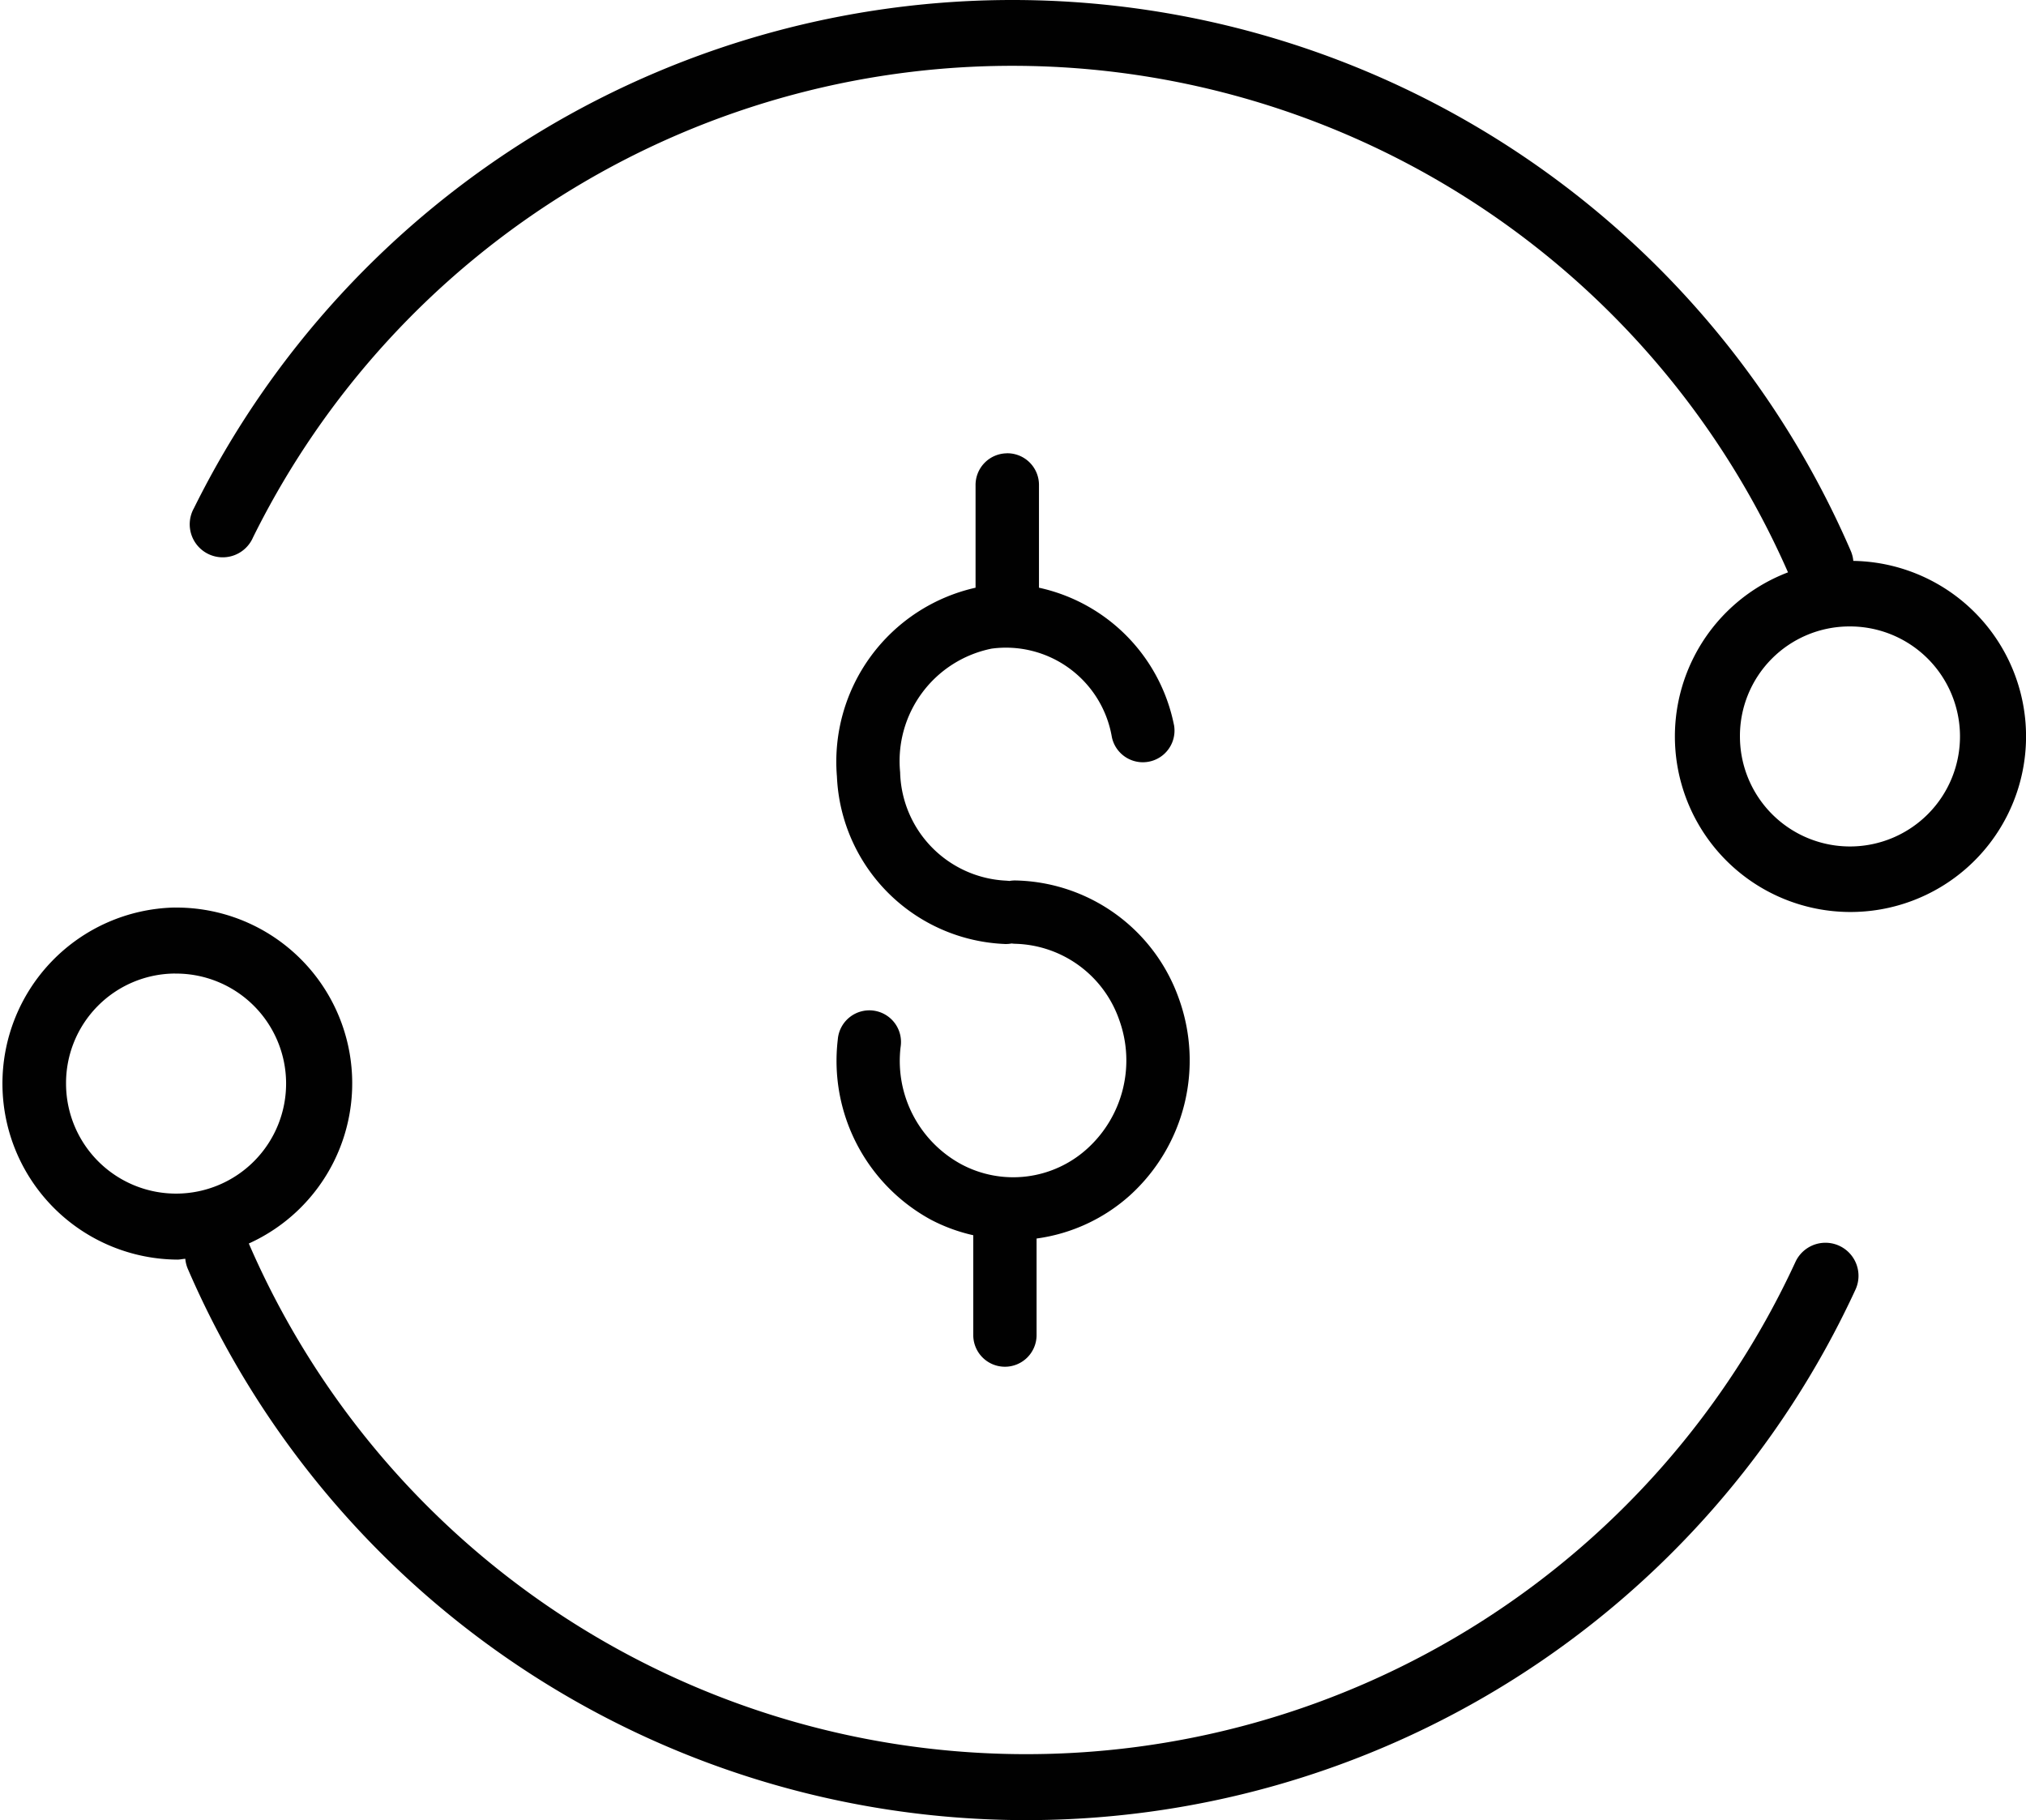 <svg id="Слой_1" data-name="Слой 1" xmlns="http://www.w3.org/2000/svg" viewBox="0 0 40.64 36.512"><defs><style>.cls-1{fill:#010101;}</style></defs><title>13</title><path class="cls-1" d="M719.659,25.137A18.321,18.321,0,0,0,702.77,35.328a0.662,0.662,0,1,0,1.186.585,16.992,16.992,0,0,1,30.791.7,3.522,3.522,0,1,0,1.31-.23,0.662,0.662,0,0,0-.053-0.205A18.319,18.319,0,0,0,719.659,25.137ZM719.075,34.225a0.635,0.635,0,0,0-.625.645v2.051a3.578,3.578,0,0,0-2.781,3.788,3.516,3.516,0,0,0,3.383,3.36,0.634,0.634,0,0,0,.121-0.011q0.03,0.004.06,0.006a2.271,2.271,0,0,1,2.098,1.525,2.388,2.388,0,0,1-.633,2.578,2.209,2.209,0,0,1-2.542.316,2.358,2.358,0,0,1-1.21-2.345,0.635,0.635,0,1,0-1.257-.179l-0.004.038a3.628,3.628,0,0,0,1.874,3.605,3.457,3.457,0,0,0,.845.309v1.994a0.635,0.635,0,1,0,1.27.018c0-.006 0-0.012,0-0.018V49.977a3.506,3.506,0,0,0,1.875-.868,3.655,3.655,0,0,0,.977-3.952,3.552,3.552,0,0,0-3.276-2.363,0.634,0.634,0,0,0-.122.01q-0.03-.004-0.061-0.006a2.233,2.233,0,0,1-2.13-2.175,2.301,2.301,0,0,1,1.836-2.48,2.155,2.155,0,0,1,2.411,1.774,0.635,0.635,0,0,0,1.248-.234l-0.008-.037a3.526,3.526,0,0,0-2.702-2.725V34.869a0.635,0.635,0,0,0-.625-0.645q-0.01-0-0.02,0V34.225ZM735.969,37.698a2.207,2.207,0,1,1-2.186,2.227A2.197,2.197,0,0,1,735.969,37.698Zm-33.589,5.639a3.532,3.532,0,0,0,.064,7.063c0.053-.001.102-0.014,0.154-0.016a0.662,0.662,0,0,0,.055.212,18.319,18.319,0,0,0,33.447.407,0.663,0.663,0,0,0-1.204-.556,16.992,16.992,0,0,1-31.024-.37,3.526,3.526,0,0,0-1.492-6.739V43.337Zm0.012,1.325a2.207,2.207,0,1,1-2.186,2.227A2.198,2.198,0,0,1,702.392,44.661Z" transform="translate(-698.881 -25.131)"/></svg>